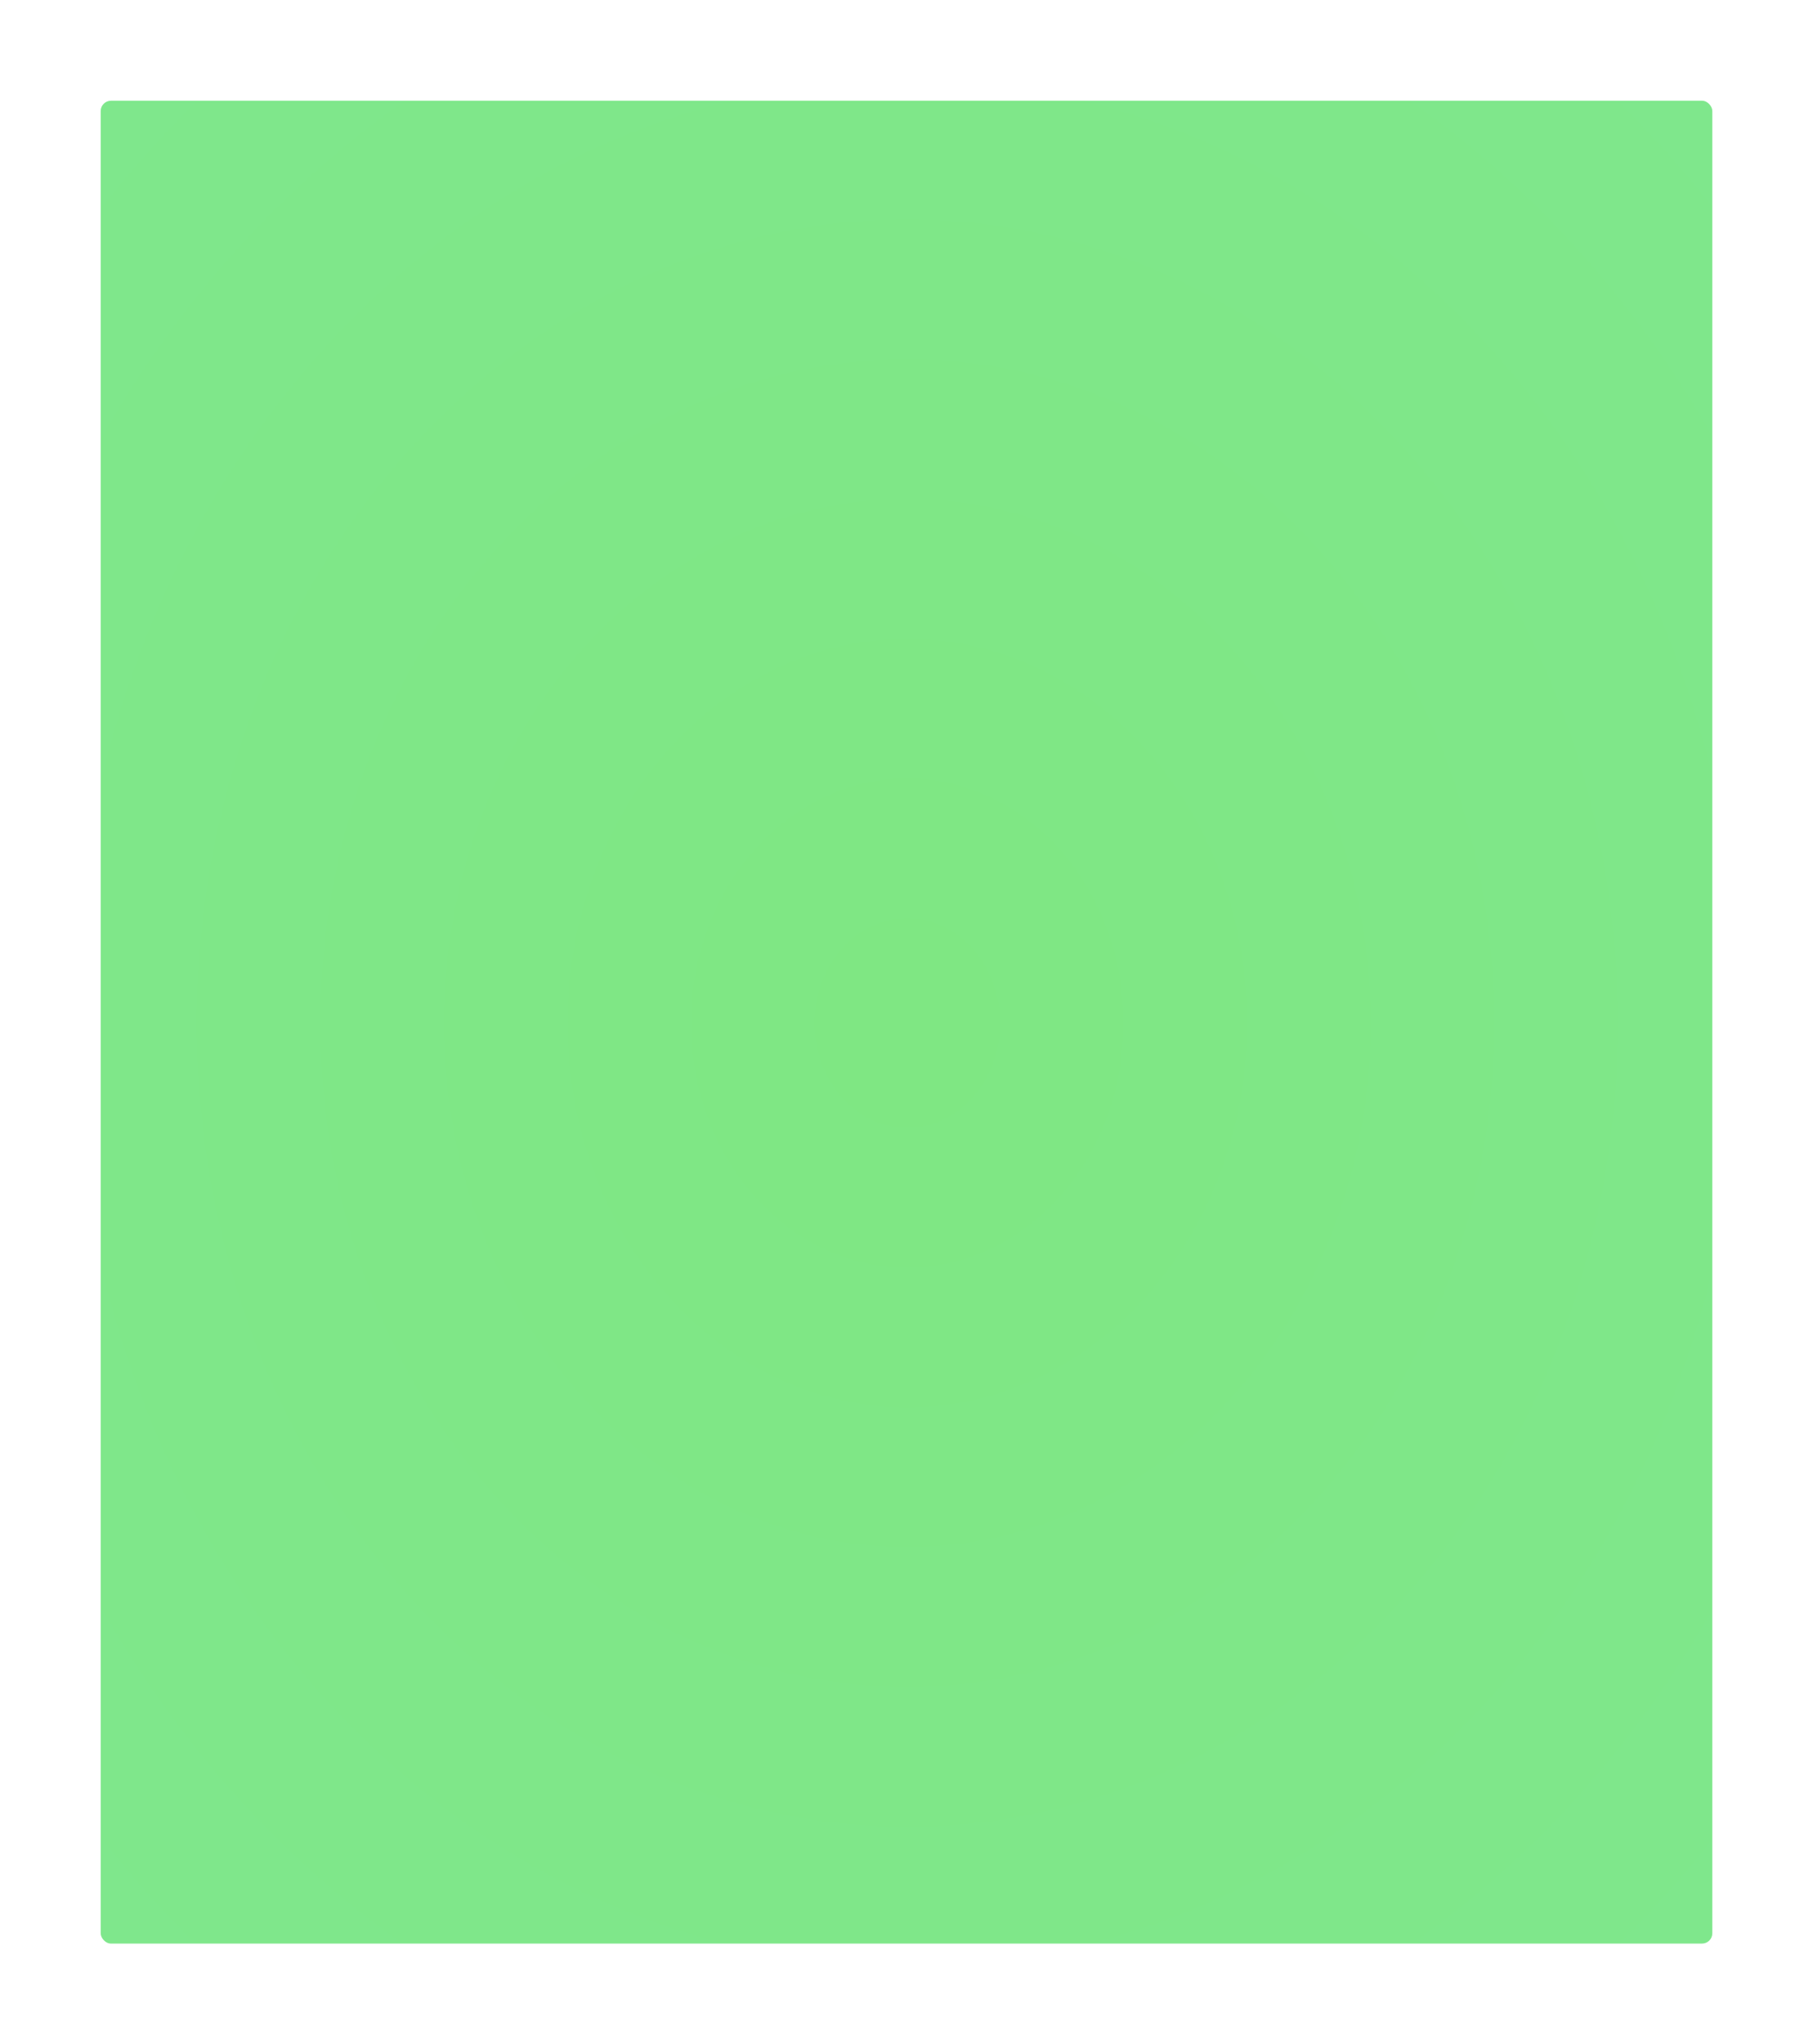 <svg xmlns="http://www.w3.org/2000/svg" xmlns:xlink="http://www.w3.org/1999/xlink" width="351.116" height="395.705" viewBox="0 0 351.116 395.705">
  <defs>
    <filter id="Rectangle_85" x="0" y="0" width="351.116" height="395.705" filterUnits="userSpaceOnUse">
      <feOffset dy="2" input="SourceAlpha"/>
      <feGaussianBlur stdDeviation="6.5" result="blur"/>
      <feFlood flood-opacity="0.102"/>
      <feComposite operator="in" in2="blur"/>
      <feComposite in="SourceGraphic"/>
    </filter>
    <filter id="Rectangle_87" x="0" y="0" width="351.116" height="395.705" filterUnits="userSpaceOnUse">
      <feOffset dy="2" input="SourceAlpha"/>
      <feGaussianBlur stdDeviation="6.5" result="blur-2"/>
      <feFlood flood-opacity="0.102"/>
      <feComposite operator="in" in2="blur-2"/>
      <feComposite in="SourceGraphic"/>
    </filter>
    <filter id="Rectangle_88" x="0" y="0" width="351.116" height="395.705" filterUnits="userSpaceOnUse">
      <feOffset dy="2" input="SourceAlpha"/>
      <feGaussianBlur stdDeviation="6.5" result="blur-3"/>
      <feFlood flood-opacity="0.102"/>
      <feComposite operator="in" in2="blur-3"/>
      <feComposite in="SourceGraphic"/>
    </filter>
    <radialGradient id="radial-gradient" cx="0.5" cy="0.5" r="0.845" gradientTransform="matrix(1.143, 0, 0, 1.143, -0.071, -0.071)" gradientUnits="objectBoundingBox">
      <stop offset="0" stop-color="#00cf07"/>
      <stop offset="1" stop-color="#00cf20"/>
    </radialGradient>
    <filter id="Rectangle_86" x="0" y="0" width="351.116" height="395.705" filterUnits="userSpaceOnUse">
      <feOffset dy="2" input="SourceAlpha"/>
      <feGaussianBlur stdDeviation="6.5" result="blur-4"/>
      <feFlood flood-opacity="0.102"/>
      <feComposite operator="in" in2="blur-4"/>
      <feComposite in="SourceGraphic"/>
    </filter>
    <clipPath id="clip-path">
      <g transform="matrix(1, 0, 0, 1, 0, 0)" filter="url(#Rectangle_85)">
        <rect id="Rectangle_85-2" data-name="Rectangle 85" width="312.117" height="356.705" rx="2" fill="#0d3b66"/>
      </g>
    </clipPath>
    <linearGradient id="linear-gradient" x1="0.633" y1="-0.025" x2="0.506" y2="0.659" gradientUnits="objectBoundingBox">
      <stop offset="0" stop-color="#00ff27"/>
      <stop offset="1" stop-color="#00cf20"/>
    </linearGradient>
    <filter id="Path_516" x="-102.201" y="67.549" width="657.131" height="402.164" filterUnits="userSpaceOnUse">
      <feOffset dy="1" input="SourceAlpha"/>
      <feGaussianBlur stdDeviation="4" result="blur-5"/>
      <feFlood flood-opacity="0.2"/>
      <feComposite operator="in" in2="blur-5"/>
      <feComposite in="SourceGraphic"/>
    </filter>
    <linearGradient id="linear-gradient-2" x1="0.598" y1="-0.579" x2="0.5" y2="0.644" xlink:href="#linear-gradient"/>
    <linearGradient id="linear-gradient-3" x1="0.546" y1="0.954" x2="0.362" y2="0.162" xlink:href="#linear-gradient"/>
  </defs>
  <g id="Group_277" data-name="Group 277" transform="translate(-21282.699 469.647)" opacity="0.5">
    <g transform="matrix(1, 0, 0, 1, 21282.7, -469.65)" filter="url(#Rectangle_86)">
      <rect id="Rectangle_86-2" data-name="Rectangle 86" width="312.117" height="356.705" rx="2" transform="translate(19.5 17.5)" fill="url(#radial-gradient)"/>
    </g>
    <g id="Mask_Group_6" data-name="Mask Group 6" transform="translate(21302.199 -452.147)" clip-path="url(#clip-path)">
      <g transform="matrix(1, 0, 0, 1, -19.5, -17.5)" filter="url(#Path_516)">
        <path id="Path_516-2" data-name="Path 516" d="M.56,0s232.131,217.016,489.5,56.578S444.15,278.422,444.15,278.422L0,279.322Z" transform="matrix(0.98, -0.17, 0.17, 0.98, -90.2, 181.63)" fill="url(#linear-gradient)"/>
      </g>
    </g>
    <g id="Mask_Group_7" data-name="Mask Group 7" transform="translate(21302.199 -452.147)" clip-path="url(#clip-path)">
      <path id="Path_517" data-name="Path 517" d="M276,809s185.319,143.81,390.145,38.067-36.228,146.629-36.228,146.629H276Z" transform="translate(-310.835 -590.466)" fill="url(#linear-gradient-2)"/>
    </g>
    <g id="Mask_Group_8" data-name="Mask Group 8" transform="translate(21302.199 -452.147)" clip-path="url(#clip-path)">
      <path id="Path_518" data-name="Path 518" d="M151.343,1392.919s145.768-214.737,439.448-158.342-96.464-126.891-96.464-126.891-337.625,5.423-342.984,5.423S99.9,1262.775,106.327,1284.466,151.343,1392.919,151.343,1392.919Z" transform="translate(-218.977 -1160.294)" fill="url(#linear-gradient-3)"/>
    </g>
  </g>
</svg>
